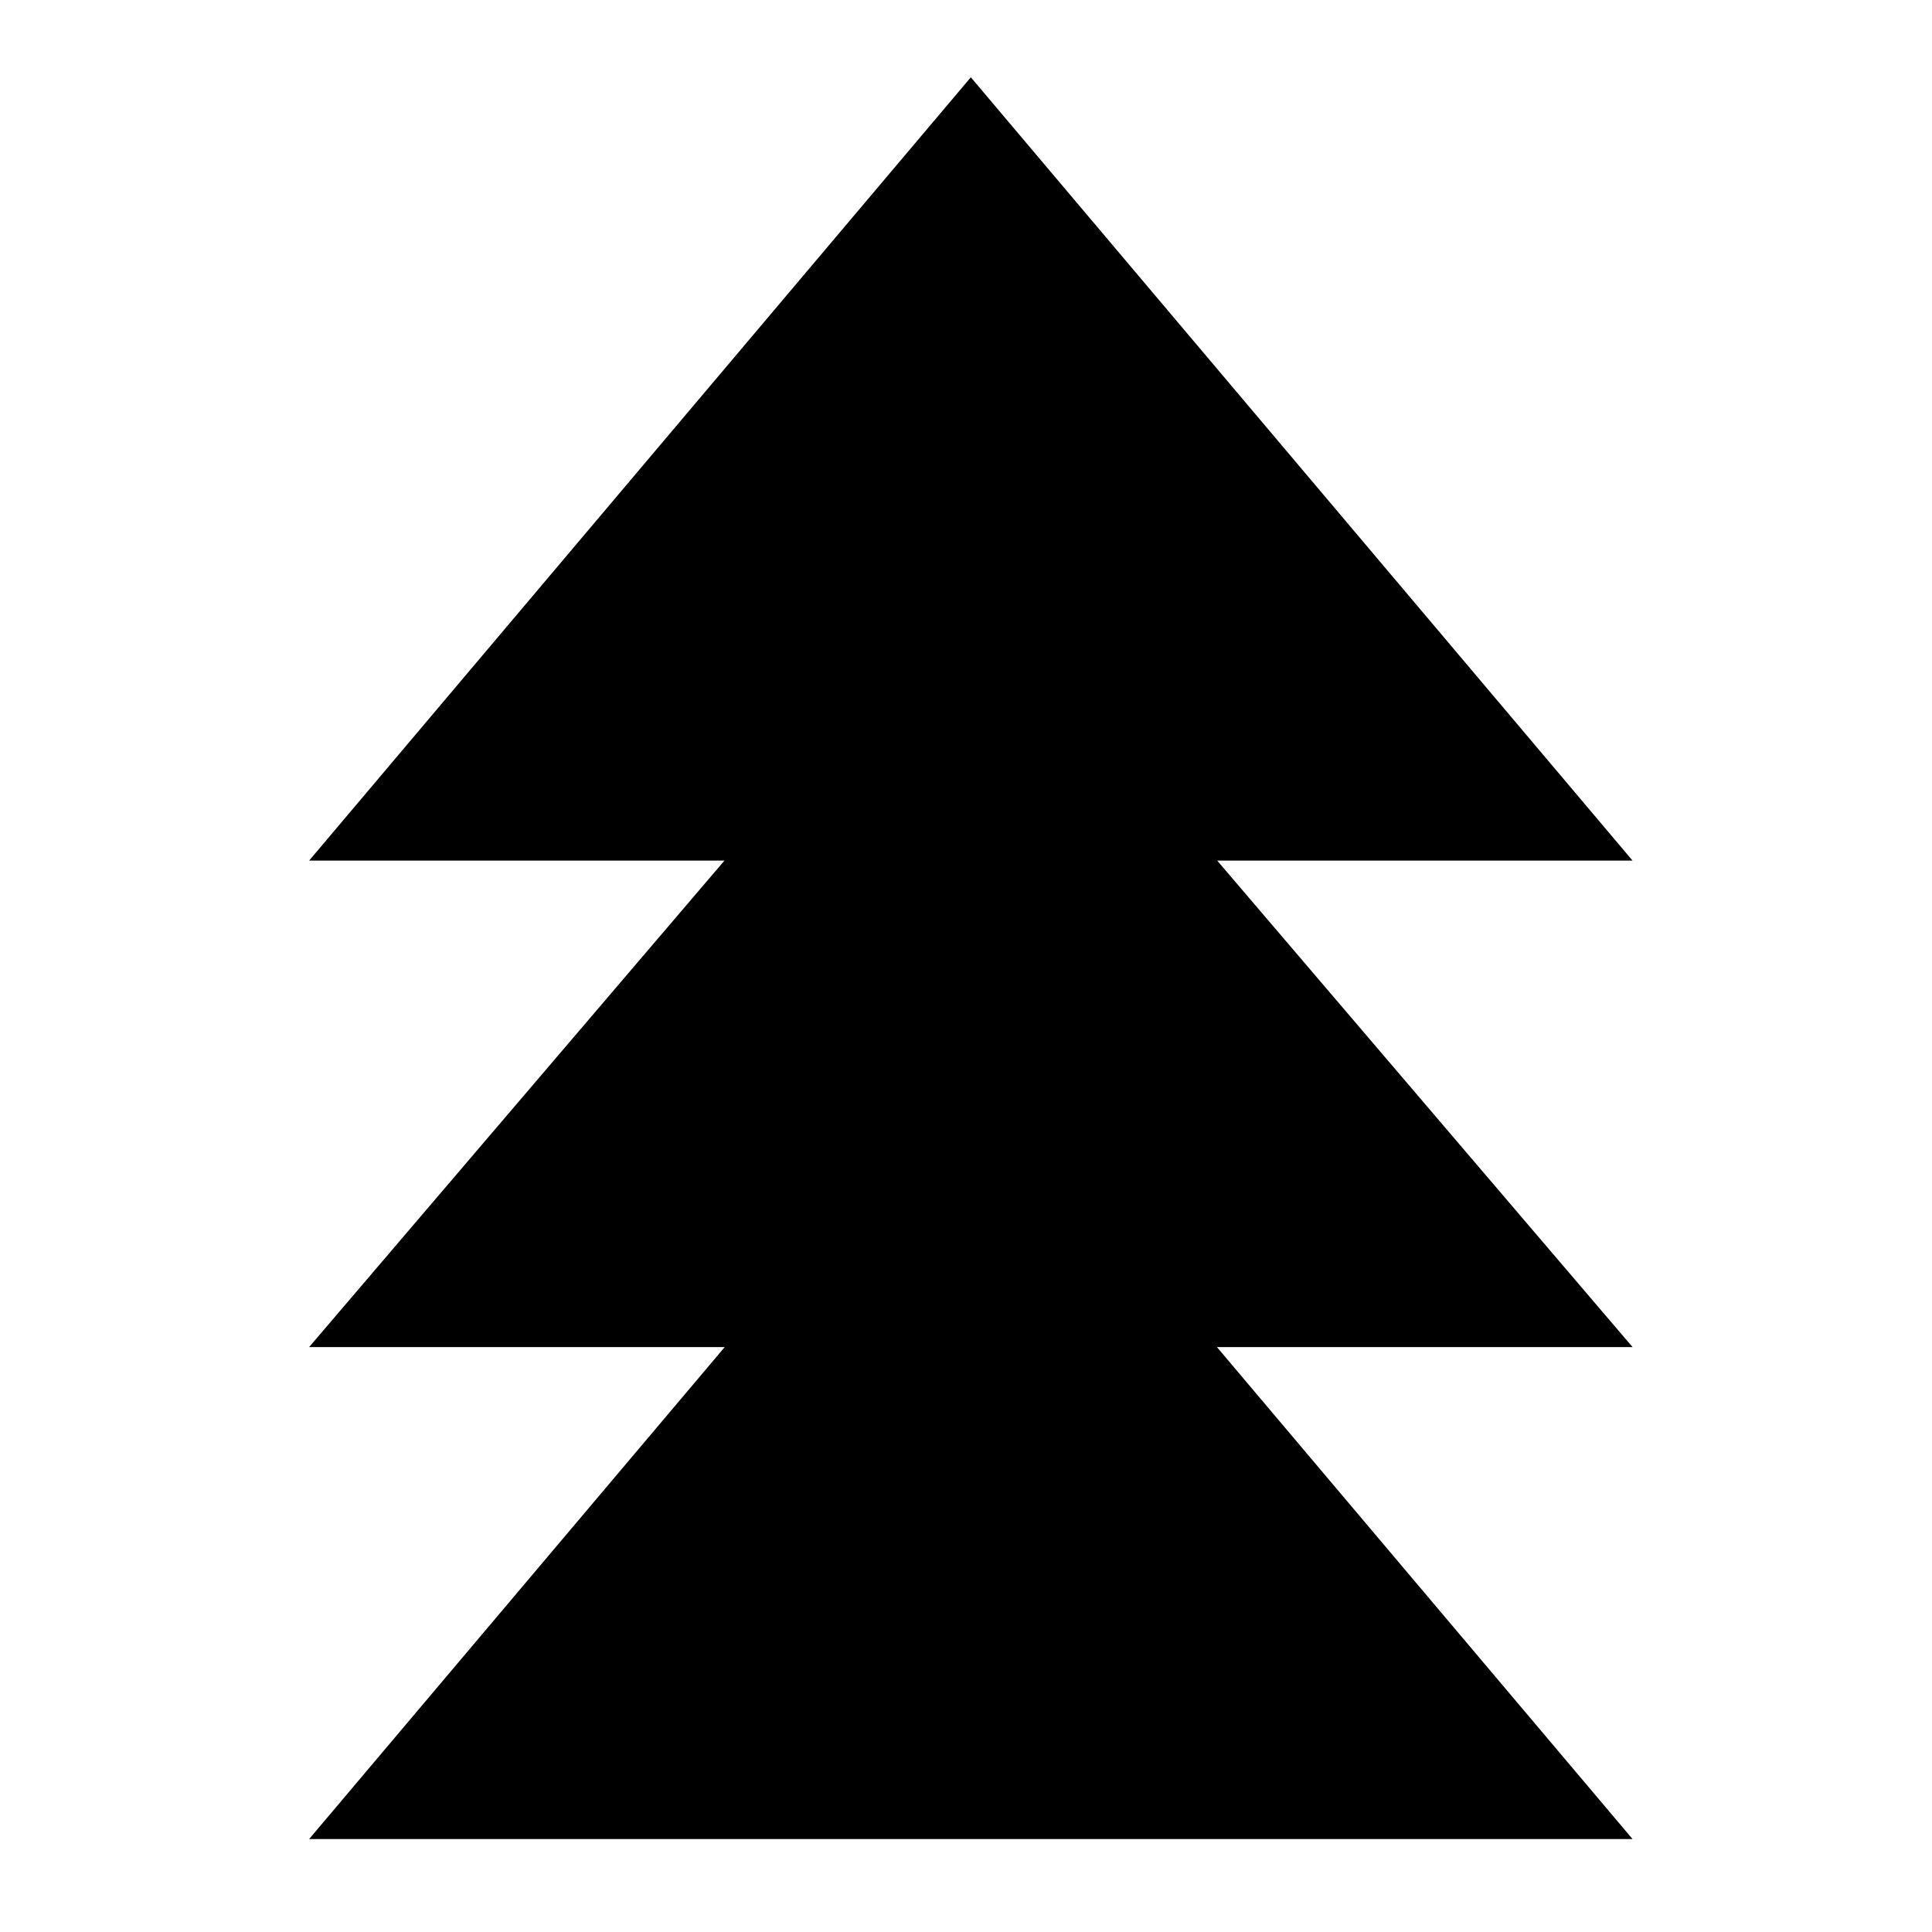 <svg width="100" height="100" viewBox="0 0 100 100" fill="none" xmlns="http://www.w3.org/2000/svg">
<rect x="0" y="0" width="100" height="100" fill="#808080" stroke="none"/>
<g clip-path="url(#clip0_579_9788)">
<rect width="100" height="100" fill="black"/>
<path fill-rule="evenodd" clip-rule="evenodd" d="M100 1H0V101H100V1ZM84.501 44.545L50.25 4L16 44.545H37.497L16 69.725H37.511L16 95.19H84.501L62.989 69.725H84.501L63.003 44.545H84.501Z" fill="white"/>
</g>
<rect x="0.5" y="0.5" width="99" height="99" stroke="white"/>
<defs>
<clipPath id="clip0_579_9788">
<rect width="100" height="100" fill="white"/>
</clipPath>
</defs>
</svg>
